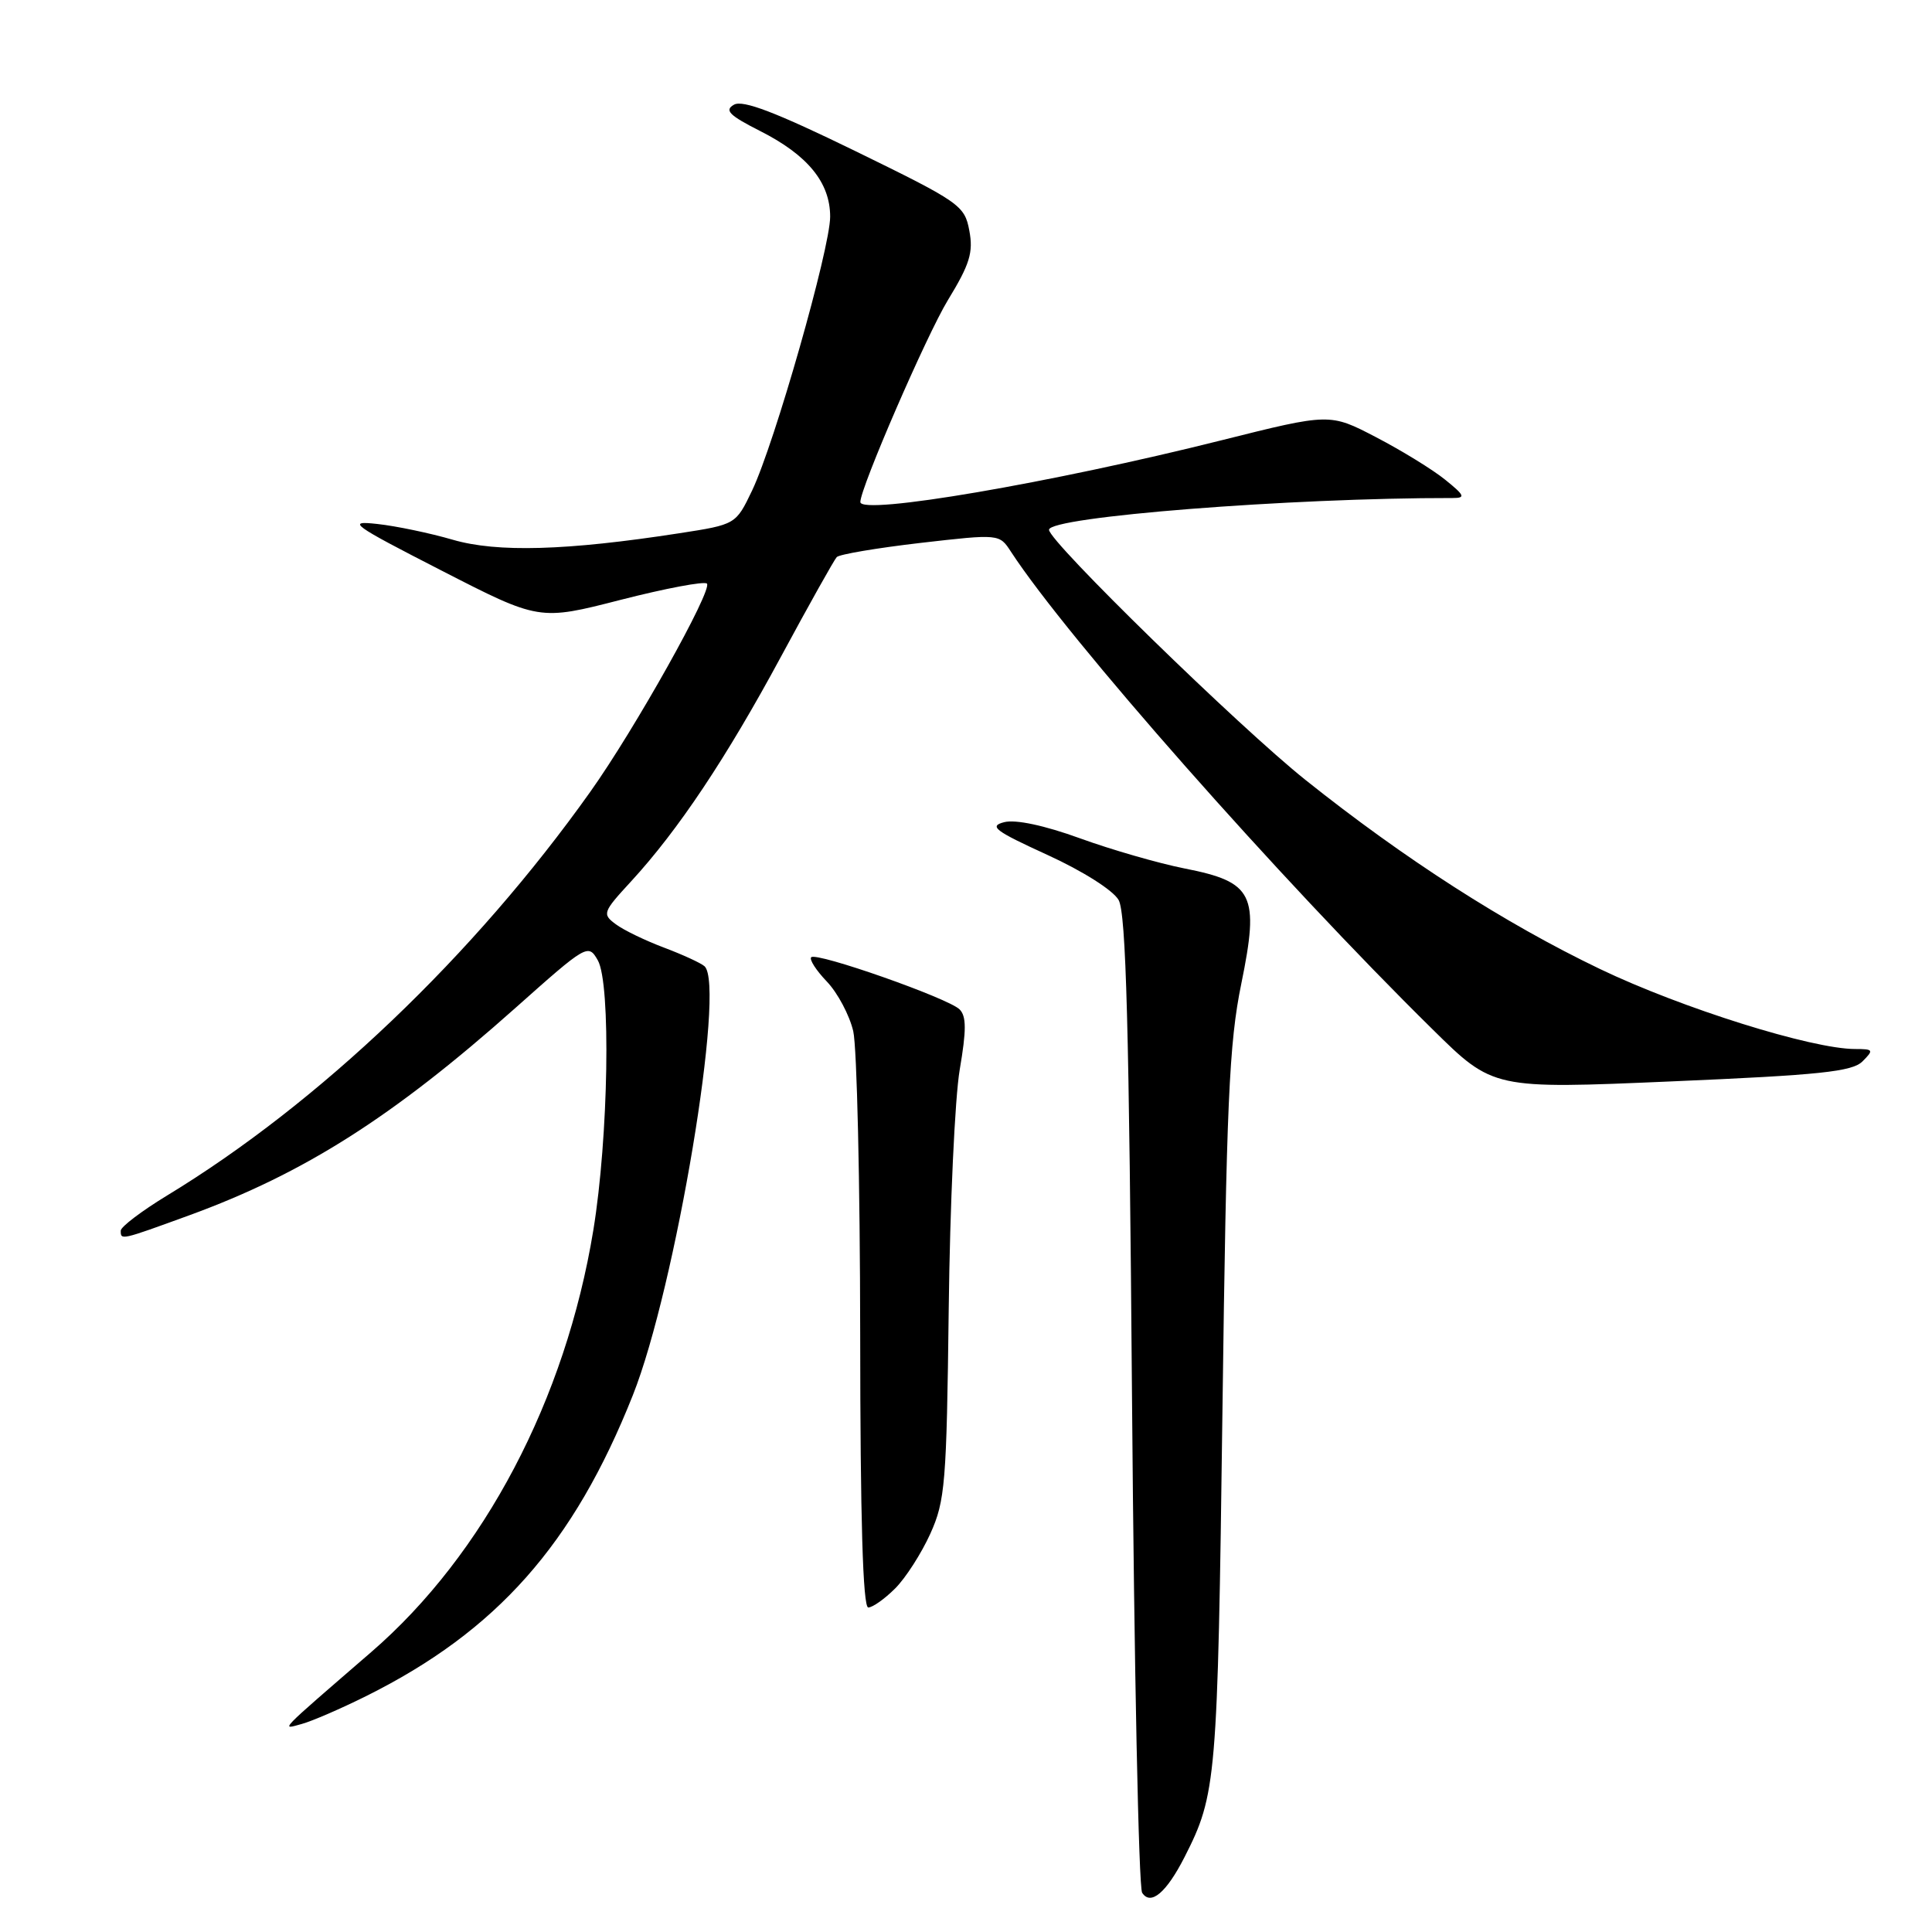 <?xml version="1.0" encoding="UTF-8" standalone="no"?>
<!DOCTYPE svg PUBLIC "-//W3C//DTD SVG 1.1//EN" "http://www.w3.org/Graphics/SVG/1.1/DTD/svg11.dtd" >
<svg xmlns="http://www.w3.org/2000/svg" xmlns:xlink="http://www.w3.org/1999/xlink" version="1.1" viewBox="0 0 256 256">
 <g >
 <path fill="currentColor"
d=" M 156.96 246.07 C 161.19 237.75 161.34 235.99 161.98 187.00 C 162.51 146.10 162.86 138.23 164.48 130.34 C 166.90 118.49 166.10 116.87 156.93 115.07 C 153.51 114.39 147.29 112.60 143.10 111.08 C 138.39 109.37 134.58 108.56 133.07 108.94 C 130.99 109.47 131.81 110.09 138.79 113.28 C 143.47 115.42 147.48 117.96 148.22 119.25 C 149.21 120.99 149.61 135.98 150.00 185.50 C 150.28 220.70 150.88 250.08 151.34 250.80 C 152.47 252.55 154.55 250.80 156.96 246.07 Z  M 48.50 224.75 C 65.82 216.13 76.00 204.65 83.86 184.86 C 89.50 170.67 96.19 130.60 93.35 128.03 C 92.88 127.61 90.47 126.50 88.00 125.57 C 85.53 124.64 82.64 123.25 81.60 122.47 C 79.77 121.12 79.86 120.87 83.63 116.78 C 89.88 109.98 96.23 100.46 103.49 87.00 C 107.20 80.12 110.52 74.20 110.87 73.82 C 111.21 73.45 116.21 72.61 121.96 71.94 C 132.42 70.74 132.42 70.74 133.96 73.11 C 141.46 84.61 169.59 116.48 189.83 136.40 C 197.85 144.31 197.85 144.31 221.50 143.29 C 241.16 142.45 245.43 142.00 246.79 140.64 C 248.31 139.12 248.24 139.00 245.82 139.00 C 240.09 139.00 222.86 133.60 212.01 128.40 C 199.39 122.35 186.08 113.80 173.00 103.36 C 164.22 96.36 139.00 71.76 139.00 70.20 C 139.00 68.48 171.01 65.96 192.50 65.99 C 194.22 65.99 194.09 65.66 191.50 63.57 C 189.85 62.23 185.73 59.70 182.35 57.94 C 176.21 54.74 176.21 54.74 161.85 58.34 C 139.33 63.99 114.00 68.32 114.00 66.52 C 114.00 64.64 122.78 44.40 125.60 39.77 C 128.50 35.02 128.99 33.44 128.44 30.56 C 127.82 27.22 127.20 26.79 113.34 20.02 C 102.78 14.87 98.44 13.21 97.26 13.87 C 95.95 14.61 96.62 15.28 100.72 17.36 C 107.03 20.55 110.00 24.19 110.00 28.71 C 110.00 32.93 102.63 58.77 99.66 64.99 C 97.50 69.50 97.50 69.50 90.00 70.66 C 75.06 72.97 65.88 73.23 60.00 71.52 C 56.98 70.64 52.48 69.70 50.00 69.43 C 45.87 68.97 46.56 69.48 58.48 75.59 C 71.46 82.25 71.46 82.25 82.25 79.48 C 88.19 77.96 93.33 76.99 93.67 77.33 C 94.47 78.13 84.10 96.66 78.20 104.94 C 62.81 126.60 42.27 146.19 22.14 158.41 C 18.76 160.47 16.00 162.56 16.00 163.07 C 16.00 164.35 15.95 164.36 25.09 161.03 C 40.31 155.47 52.08 147.99 68.27 133.58 C 77.76 125.13 77.94 125.02 79.21 127.24 C 80.97 130.32 80.63 150.73 78.62 163.00 C 74.94 185.45 64.14 205.98 49.21 218.89 C 36.60 229.80 37.18 229.20 40.00 228.43 C 41.38 228.05 45.20 226.39 48.50 224.75 Z  M 118.61 210.48 C 120.00 209.10 122.09 205.83 123.27 203.23 C 125.24 198.87 125.43 196.54 125.71 173.50 C 125.87 159.75 126.53 145.45 127.17 141.72 C 128.06 136.51 128.06 134.66 127.15 133.75 C 125.67 132.27 108.20 126.13 107.49 126.84 C 107.21 127.13 108.14 128.58 109.57 130.07 C 110.99 131.56 112.56 134.51 113.06 136.64 C 113.55 138.76 113.96 156.81 113.98 176.75 C 113.99 201.29 114.34 213.00 115.05 213.00 C 115.62 213.00 117.22 211.87 118.61 210.48 Z "/>
</g>
</svg>